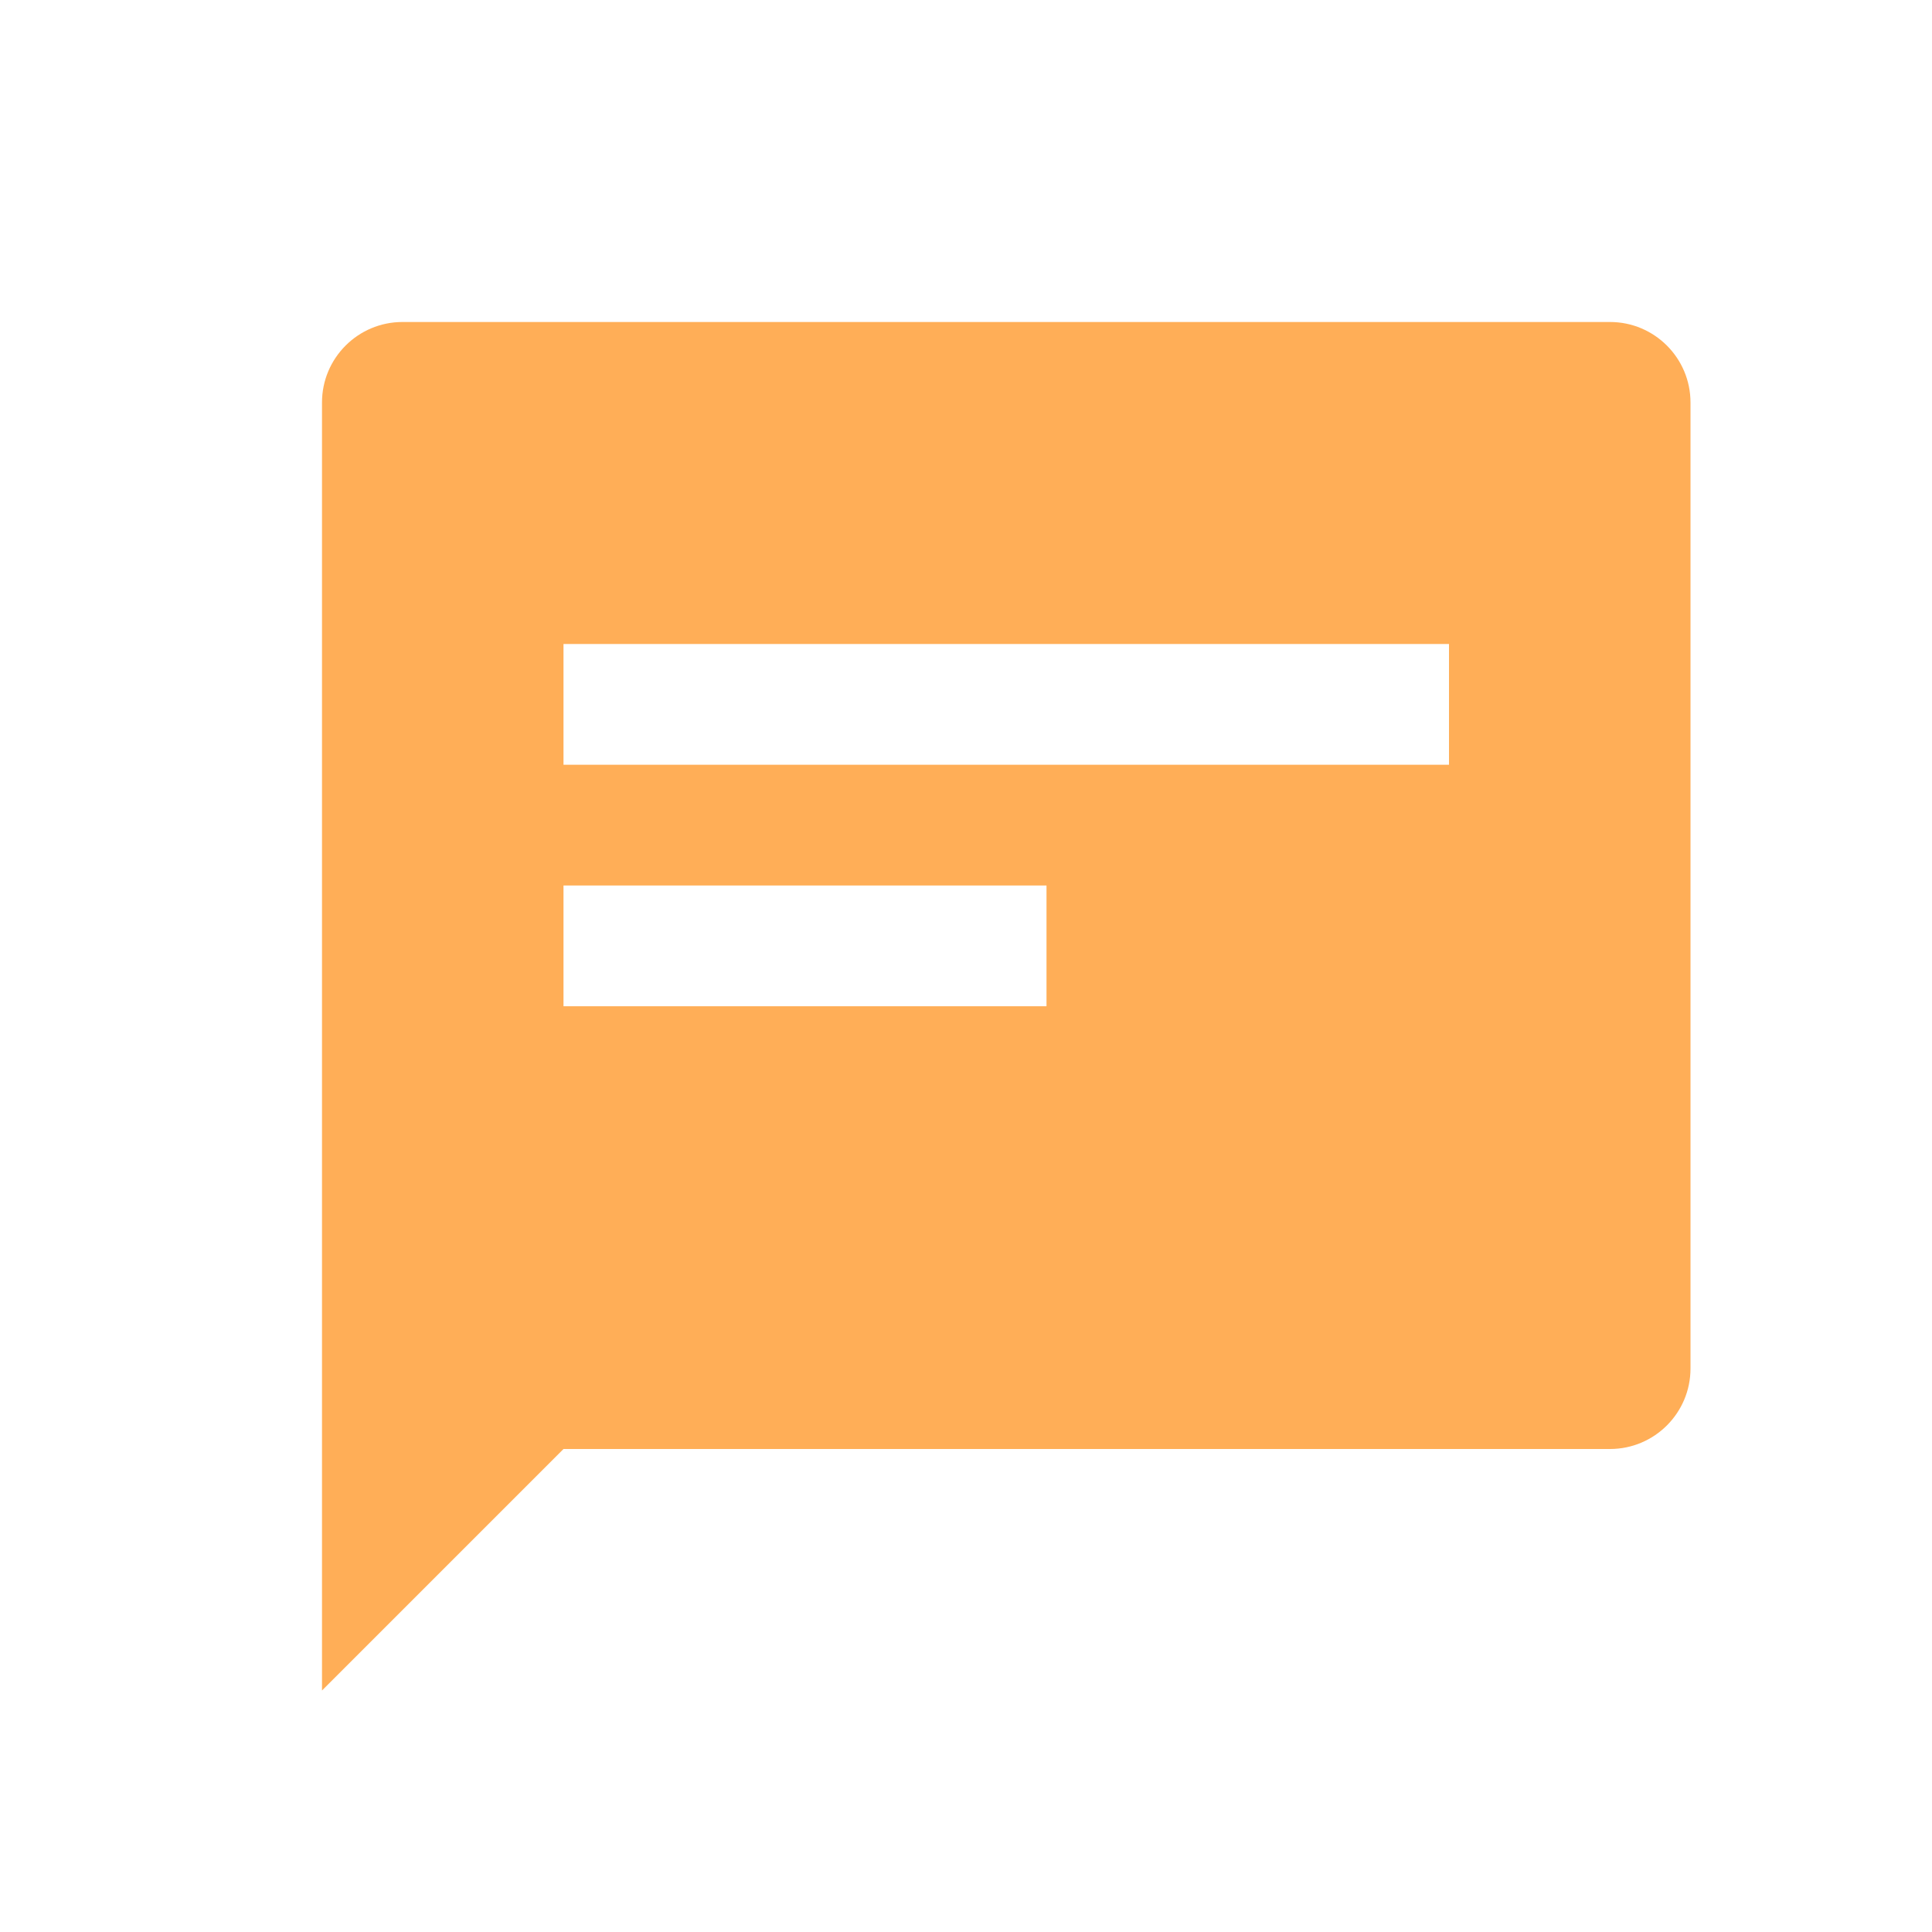 <svg xmlns="http://www.w3.org/2000/svg" width="24" height="24" viewBox="0 0 24 24">
    <g fill="none" fill-rule="evenodd">
        <g>
            <path fill="#F4F7FD" d="M0 0H1400V2008H0z" transform="translate(-738 -583)"/>
            <g>
                <g transform="translate(-738 -583) translate(400 159) translate(0 411)">
                    <rect width="949" height="49" x=".5" y=".5" fill="#FFF" stroke="#D6DEED" rx="8"/>
                    <g>
                        <g>
                            <path fill="#FFF" d="M0 0H24V24H0z" transform="translate(155 13) translate(183)"/>
                            <path fill="#FFAE57" d="M21 21l-3-3H5c-.552 0-1-.448-1-1V5c0-.552.448-1 1-1h15c.552 0 1 .448 1 1v16z" transform="translate(155 13) translate(183) matrix(-1 0 0 1 25 0)"/>
                            <path fill="#FFF" d="M7 8H18V9.5H7zM7 11H13V12.5H7z" transform="translate(155 13) translate(183)"/>
                        </g>
                    </g>
                </g>
            </g>
        </g>
    </g>
</svg>
